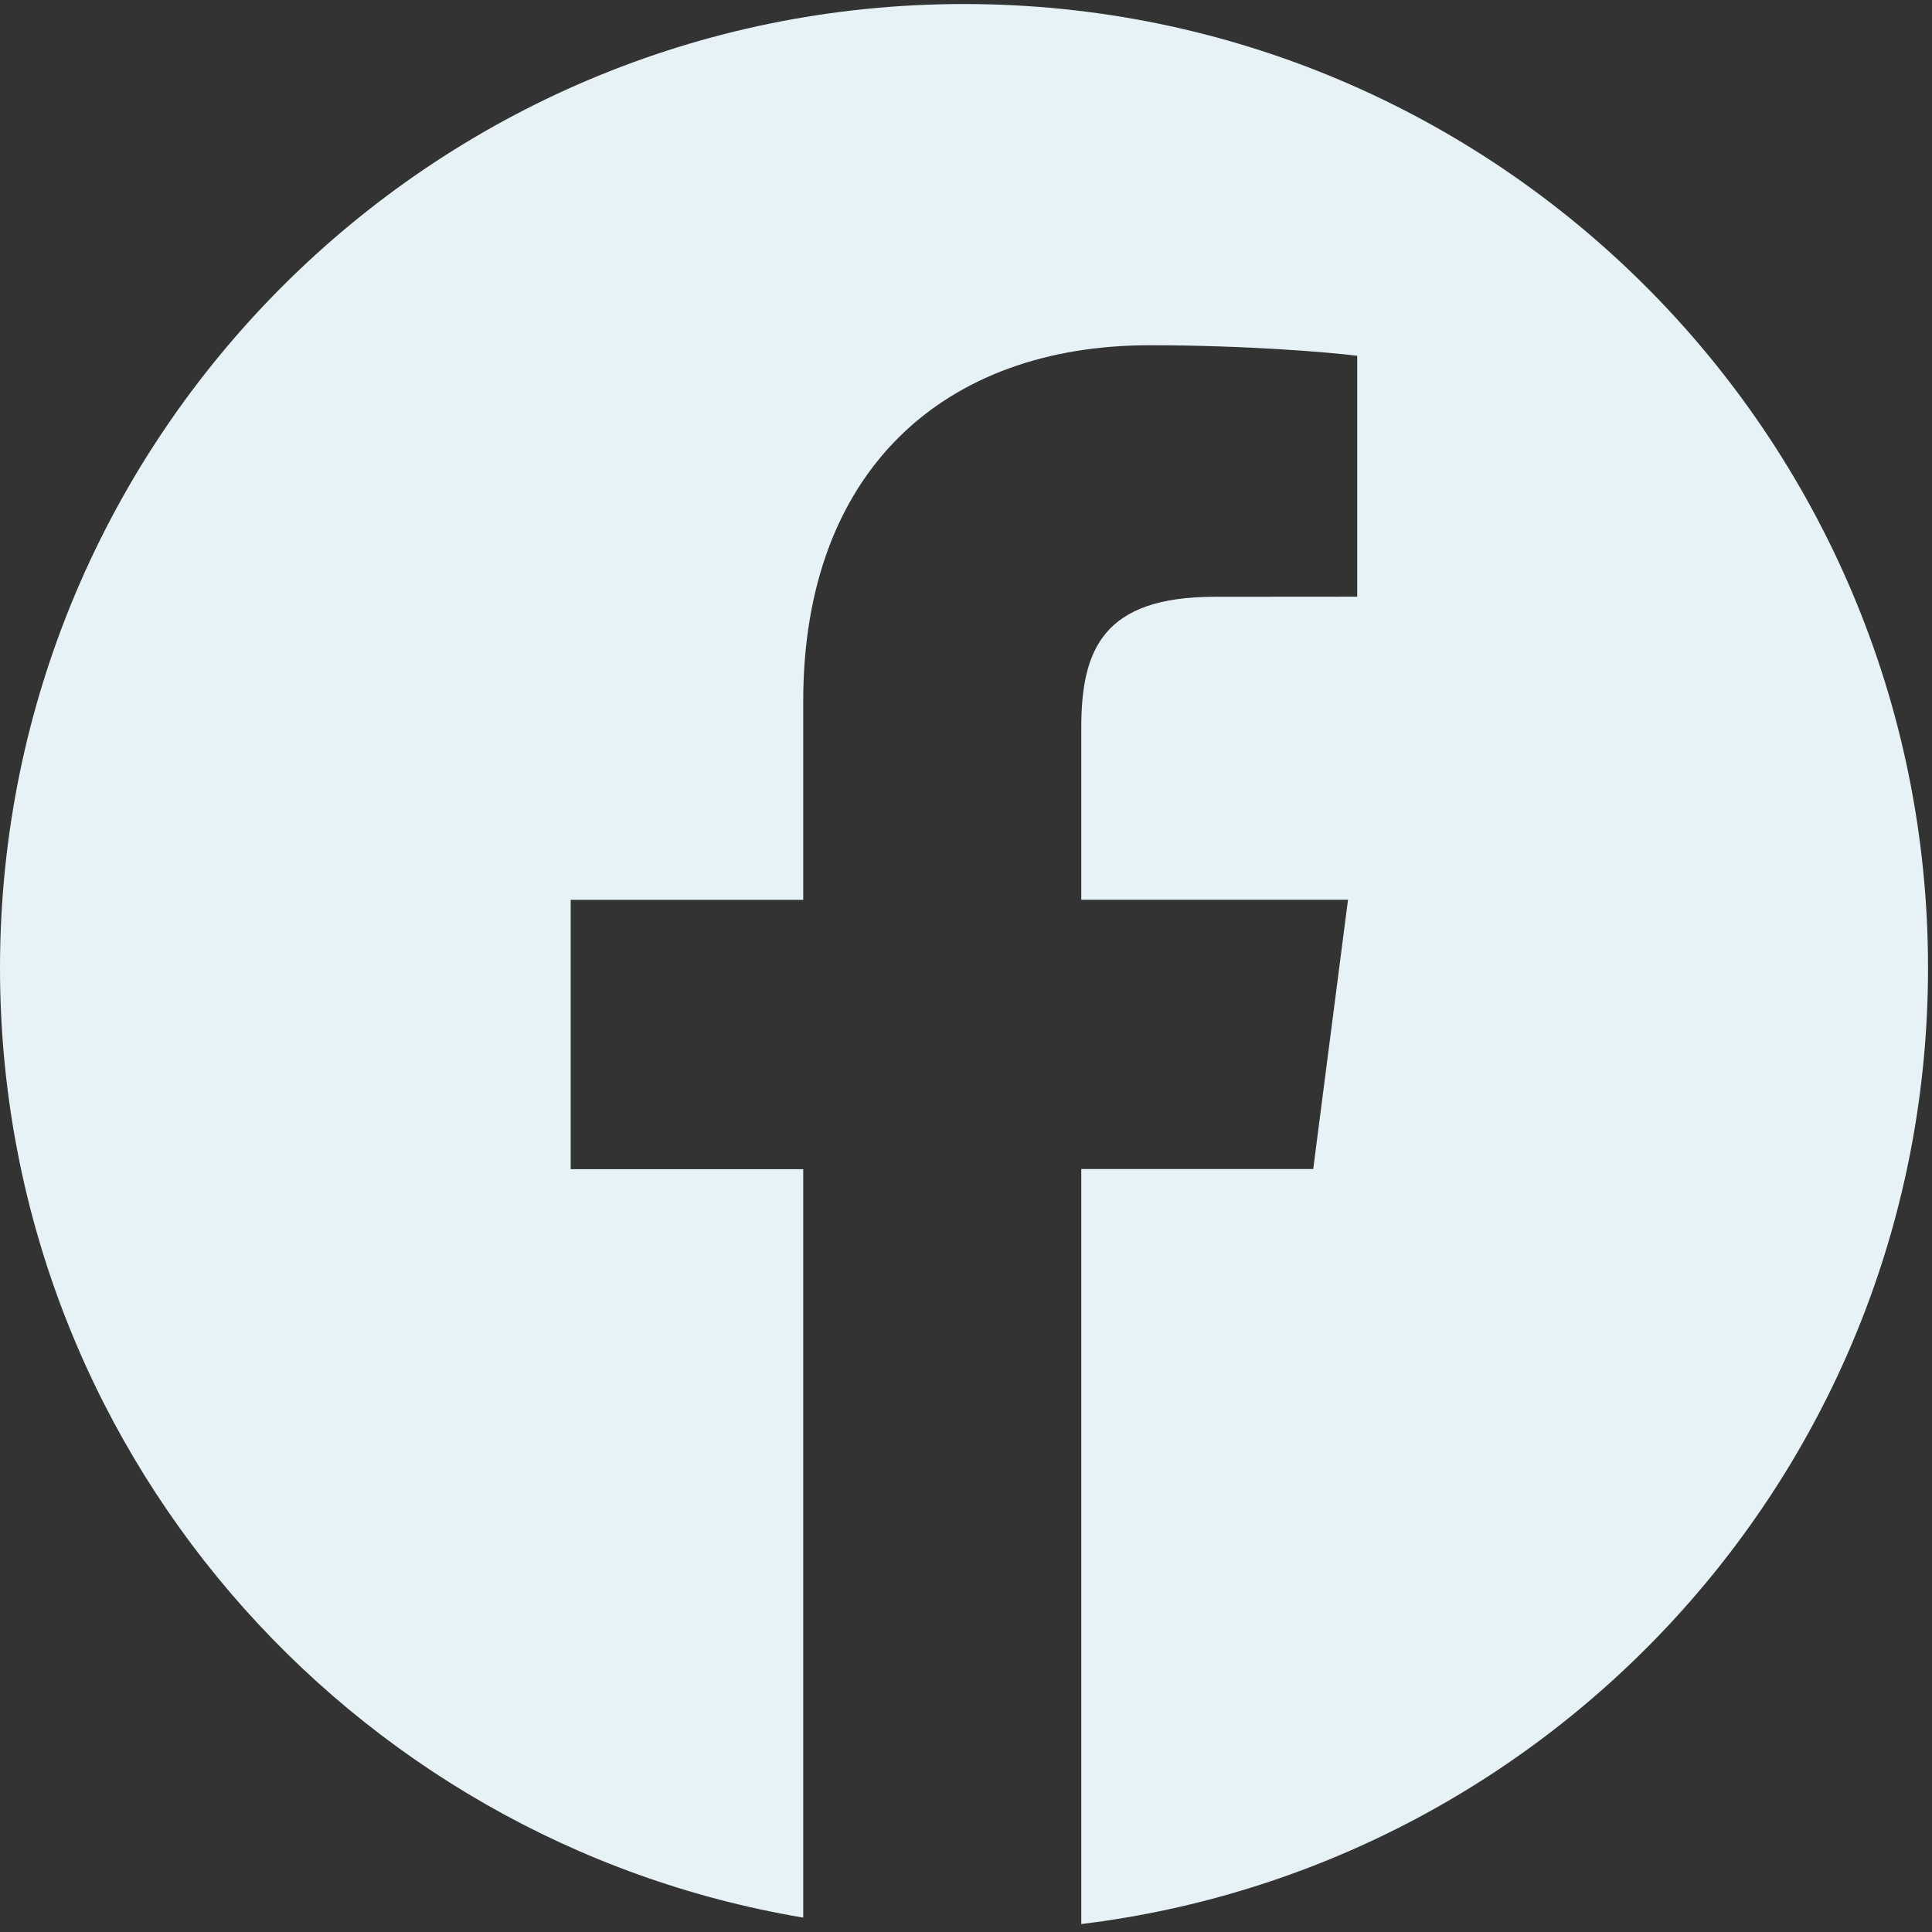 <?xml version="1.0" encoding="UTF-8"?>
<svg width="36px" height="36px" viewBox="0 0 36 36" version="1.1" xmlns="http://www.w3.org/2000/svg" xmlns:xlink="http://www.w3.org/1999/xlink">
    <rect x="0" y="0" width="36" height="36" fill="#333333" stroke="none"/>
    <!-- Generator: Sketch 51.3 (57544) - http://www.bohemiancoding.com/sketch -->
    <title>001-facebook-circular-logo</title>
    <desc>Created with Sketch.</desc>
    <defs></defs>
    <g id="Page-1" stroke="none" stroke-width="1" fill="none" fill-rule="evenodd">
        <g id="2.-Product-page---Pure-oxygen" transform="translate(-995, -2012)" fill="#E6F2F5" fill-rule="nonzero">
            <g id="Group-6-Copy-4" transform="translate(0, 1909)">
                <g id="Group-12-Copy" transform="translate(995, 60)">
                    <g id="001-facebook-circular-logo" transform="translate(0, 43)">
                        <path d="M17.963,0.075 C8.043,0.075 0,8.117 0,18.038 C0,26.936 6.476,34.305 14.967,35.732 L14.967,21.786 L10.634,21.786 L10.634,16.767 L14.967,16.767 L14.967,13.067 C14.967,8.773 17.59,6.433 21.421,6.433 C23.255,6.433 24.832,6.57 25.29,6.63 L25.29,11.118 L22.633,11.12 C20.55,11.12 20.148,12.109 20.148,13.562 L20.148,16.765 L25.118,16.765 L24.47,21.783 L20.148,21.783 L20.148,35.852 C29.036,34.77 35.926,27.213 35.926,18.033 C35.926,8.117 27.884,0.075 17.963,0.075 Z" id="Shape"></path>
                    </g>
                </g>
            </g>
        </g>
    </g>
</svg>